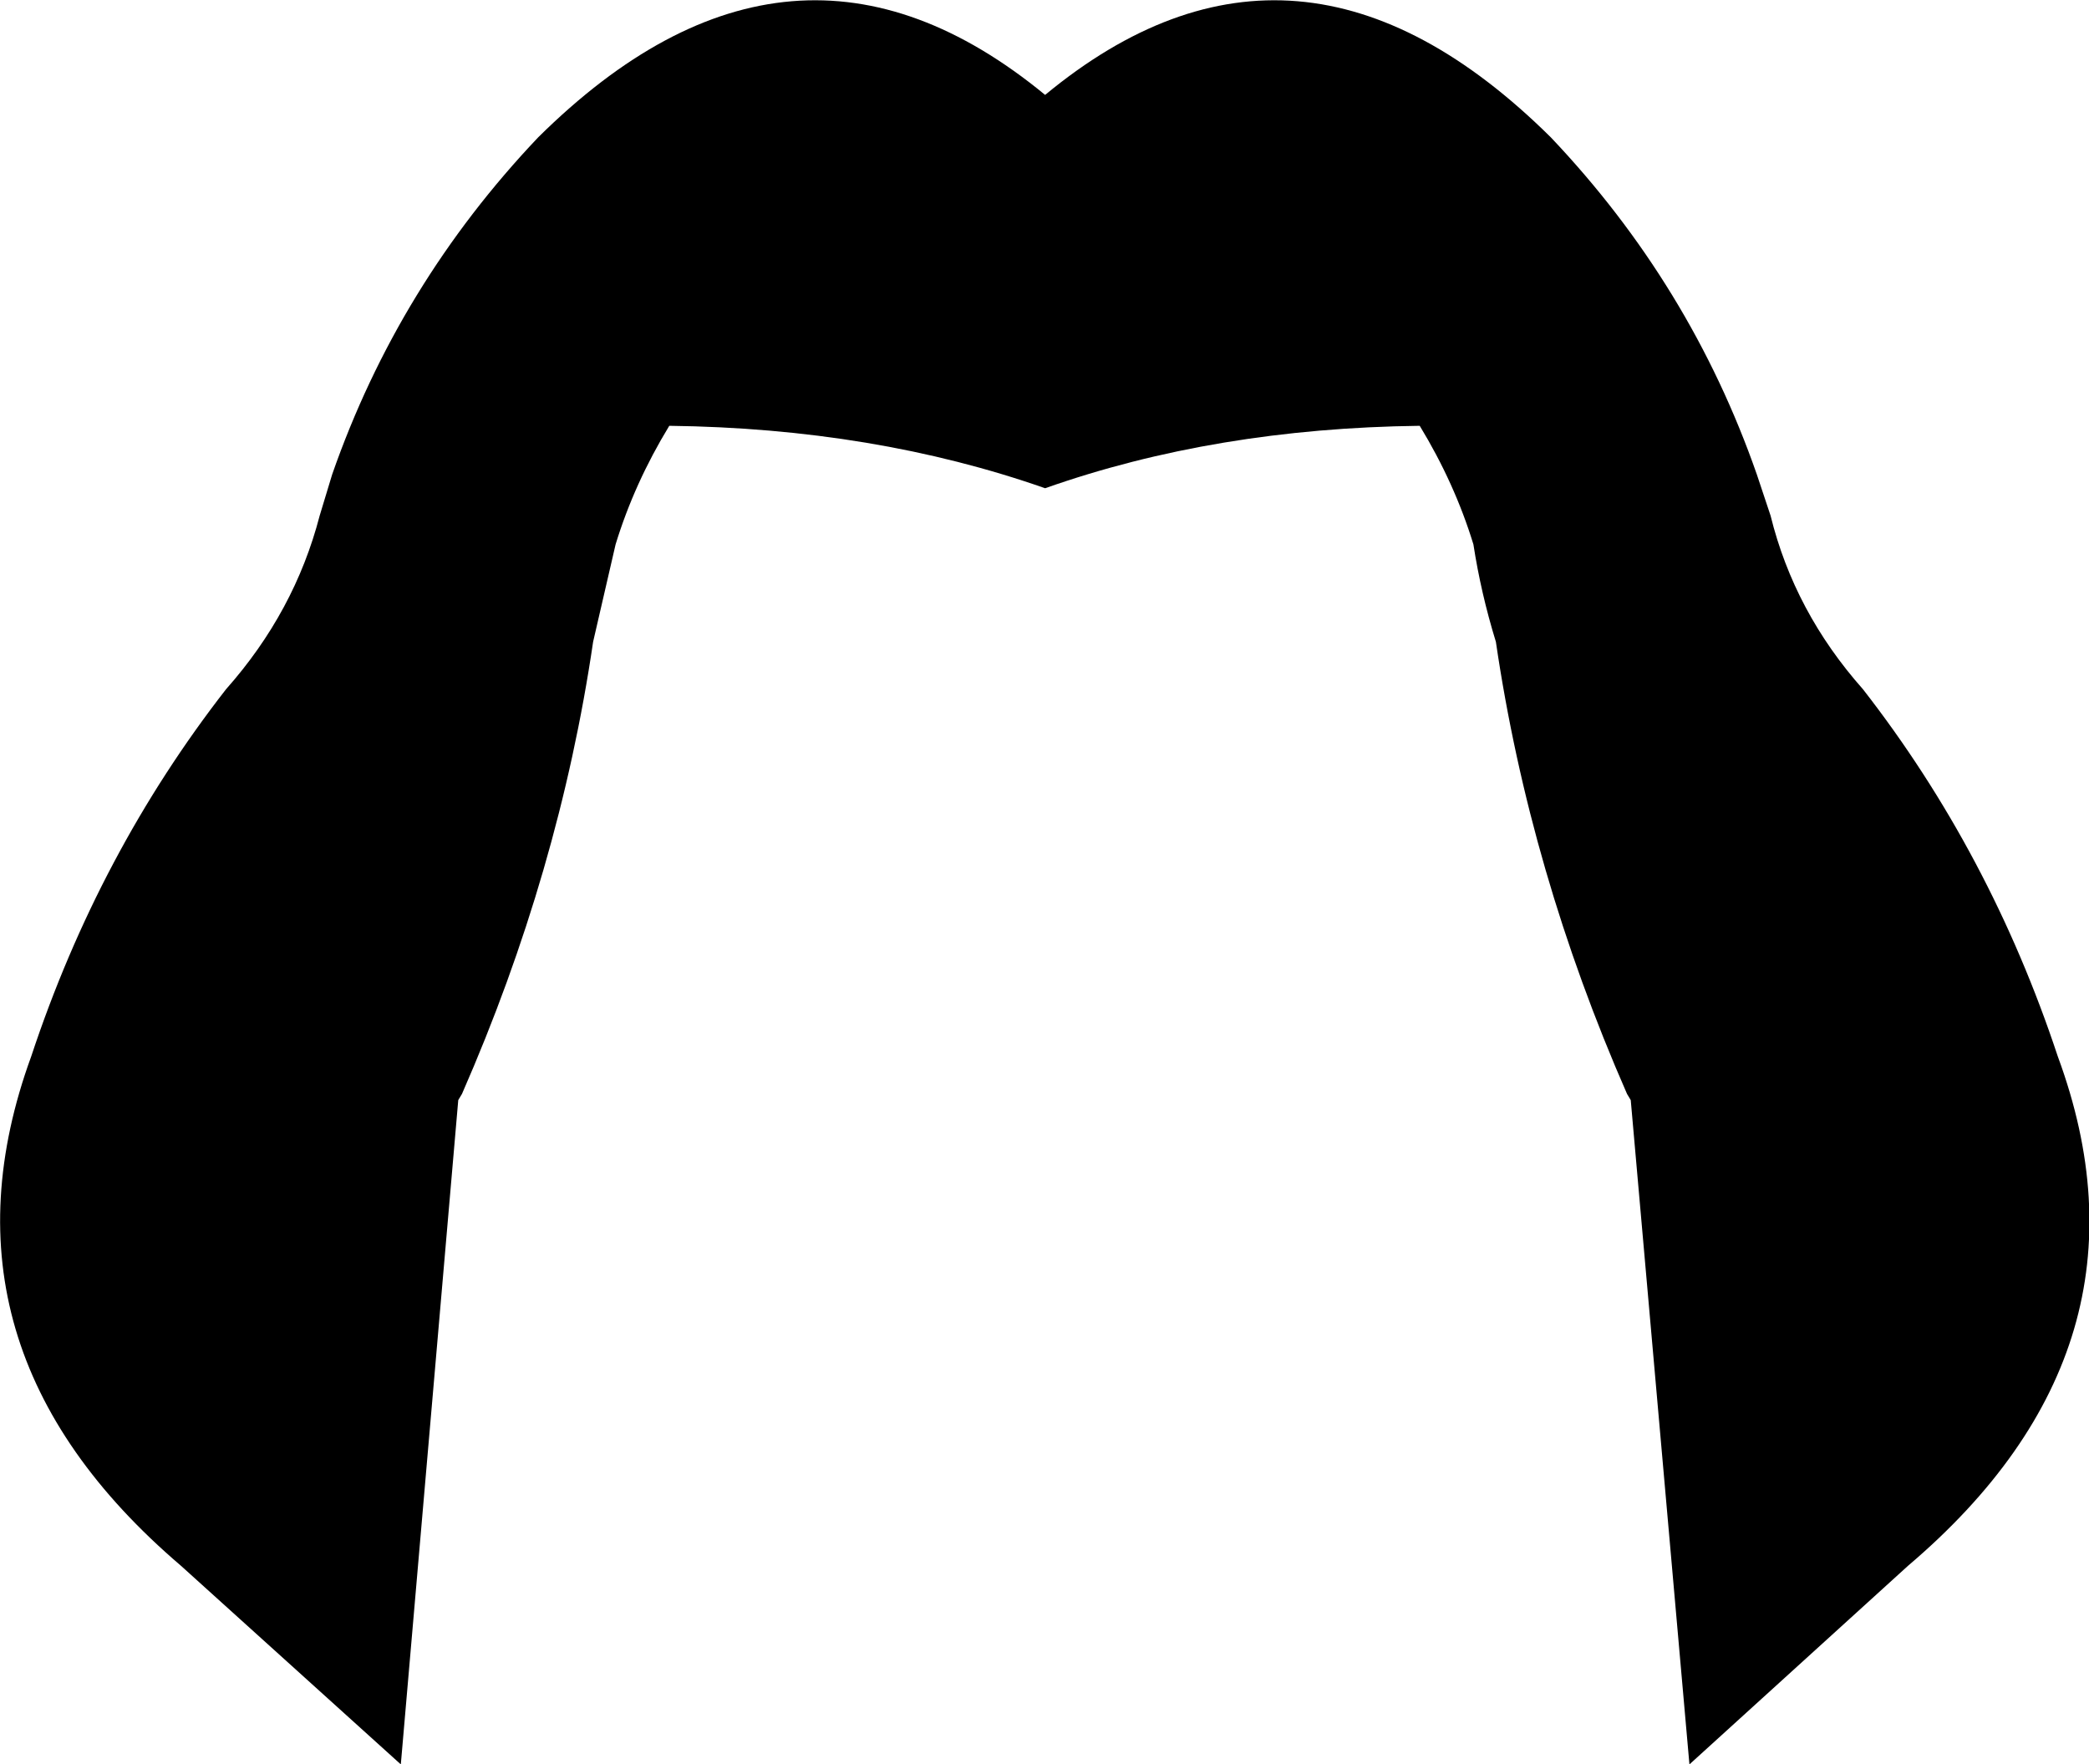 <?xml version="1.0" encoding="UTF-8" standalone="no"?>
<svg xmlns:xlink="http://www.w3.org/1999/xlink" height="70.65px" width="83.65px" xmlns="http://www.w3.org/2000/svg">
  <g transform="matrix(1.0, 0.0, 0.0, 1.0, -358.15, -97.95)">
    <path d="M370.95 118.6 L371.45 116.95 Q374.1 109.35 379.7 103.45 389.85 93.4 400.0 101.75 410.1 93.4 420.25 103.45 425.85 109.35 428.5 116.95 L429.05 118.6 Q430.0 122.45 432.75 125.55 437.85 132.1 440.55 140.25 444.85 151.9 434.55 160.65 L425.8 168.6 423.45 142.0 423.3 141.75 Q419.4 132.85 418.05 123.65 417.45 121.7 417.15 119.75 416.4 117.3 415.0 115.0 406.8 115.1 400.0 117.5 393.15 115.1 384.95 115.0 383.55 117.3 382.8 119.75 L381.9 123.65 Q380.55 132.85 376.65 141.75 L376.5 142.0 374.2 168.6 365.4 160.65 Q355.15 151.9 359.4 140.25 362.1 132.1 367.2 125.55 369.95 122.45 370.95 118.6" fill="#000000" fill-rule="evenodd" stroke="none"/>
  </g>
</svg>
